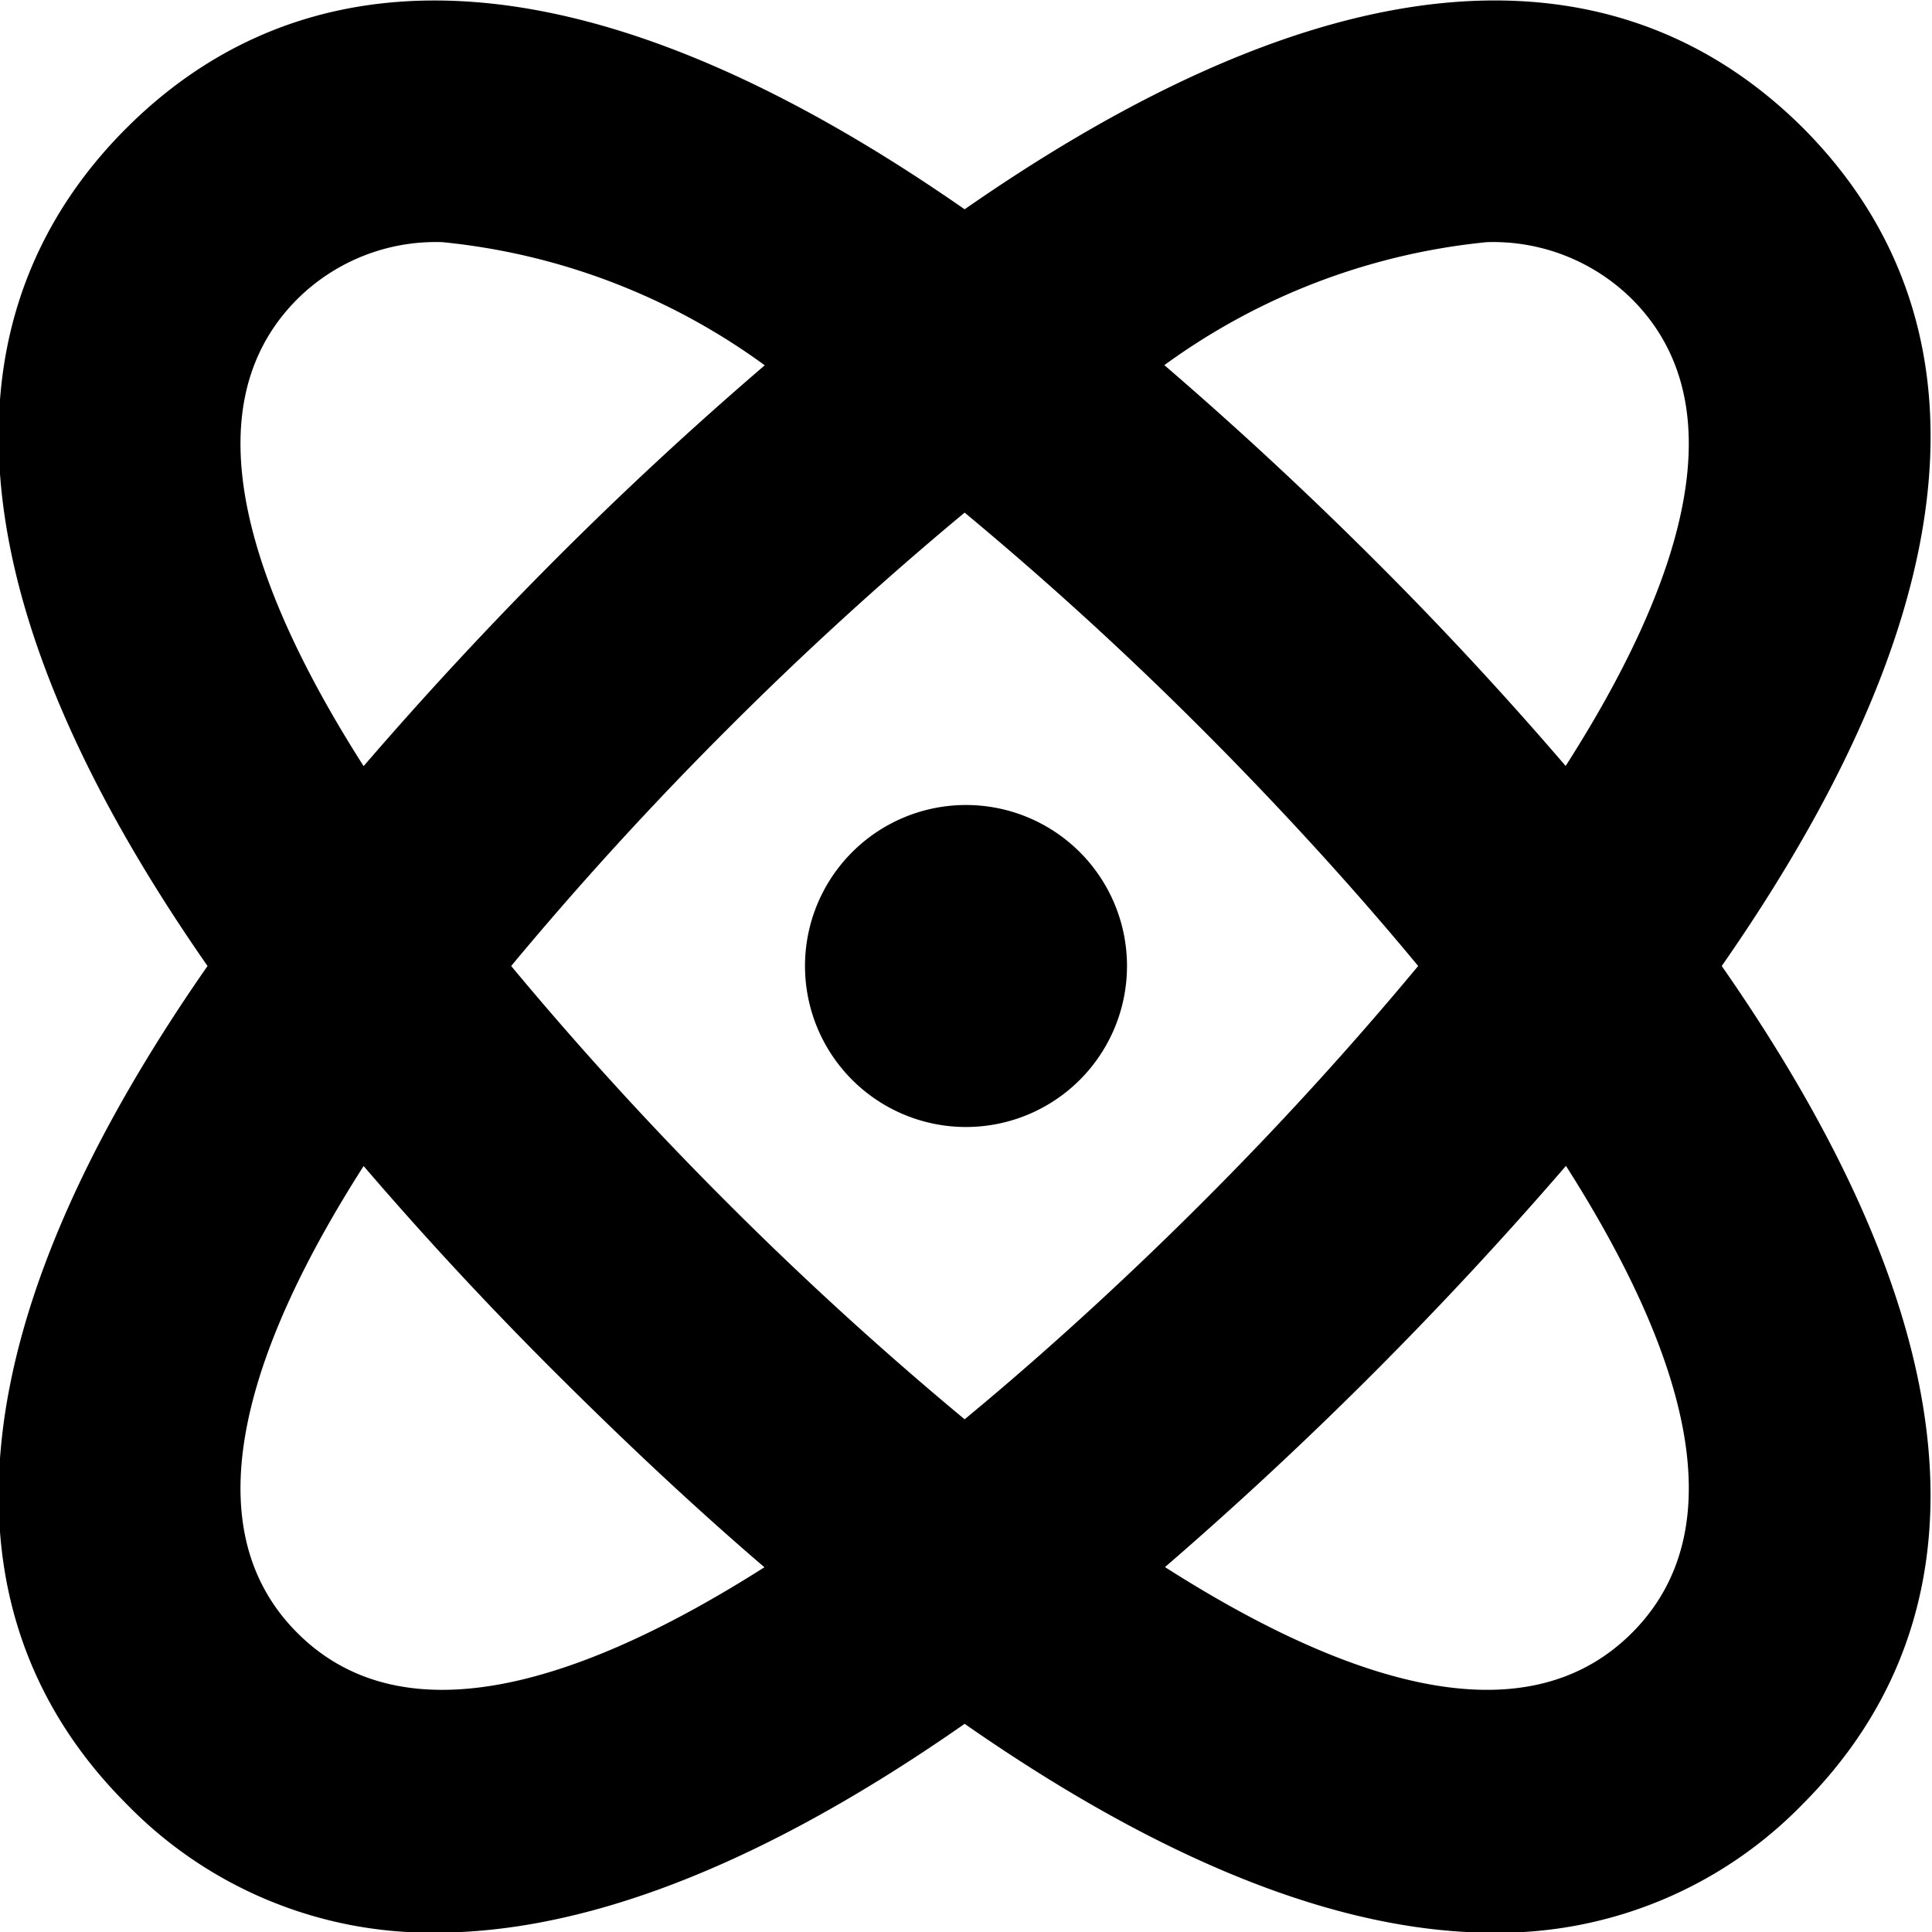 <svg xmlns="http://www.w3.org/2000/svg" fill="none" viewBox="0 0 24 24"><g fill="currentColor" clip-path="url(#a)"><path d="M22.4 1.592c-1.812-1.807-5-2.759-10.417 1.008C6.571-1.166 3.378-.215 1.57 1.592S-1.19 6.59 2.578 12C-1.19 17.41-.237 20.6 1.57 22.408a5.27 5.27 0 0 0 3.844 1.6c1.7 0 3.857-.7 6.569-2.594 2.713 1.89 4.868 2.595 6.569 2.595a5.27 5.27 0 0 0 3.844-1.6C24.2 20.6 25.157 17.41 21.388 12 25.157 6.59 24.2 3.4 22.4 1.592m-3.928 1.416a2.45 2.45 0 0 1 1.8.707c1.355 1.354.585 3.6-.823 5.8a45 45 0 0 0-2.4-2.584 48 48 0 0 0-2.585-2.395 8.15 8.15 0 0 1 4.008-1.528M17.617 12a43 43 0 0 1-2.688 2.944c-.73.73-1.775 1.72-2.946 2.687a43 43 0 0 1-2.945-2.687A43 43 0 0 1 6.35 12a43 43 0 0 1 2.688-2.944 43 43 0 0 1 2.945-2.688 43 43 0 0 1 2.946 2.688c.731.731 1.72 1.773 2.688 2.944M3.694 3.715a2.44 2.44 0 0 1 1.8-.707A8.14 8.14 0 0 1 9.5 4.538a46 46 0 0 0-2.585 2.395 48 48 0 0 0-2.398 2.584C3.11 7.313 2.339 5.07 3.694 3.715m0 16.57c-1.355-1.354-.584-3.6.823-5.8a45 45 0 0 0 2.4 2.584c.913.91 1.762 1.7 2.579 2.4-2.206 1.402-4.448 2.17-5.802.816m16.578 0c-1.355 1.354-3.6.586-5.8-.818a48.3 48.3 0 0 0 4.981-4.984c1.404 2.204 2.174 4.448.819 5.802"/><path d="M12 14a2 2 0 1 0 0-4 2 2 0 0 0 0 4"/></g><defs><clipPath id="a"><path fill="#fff" d="M0 0h24v24H0z"/></clipPath></defs></svg>
